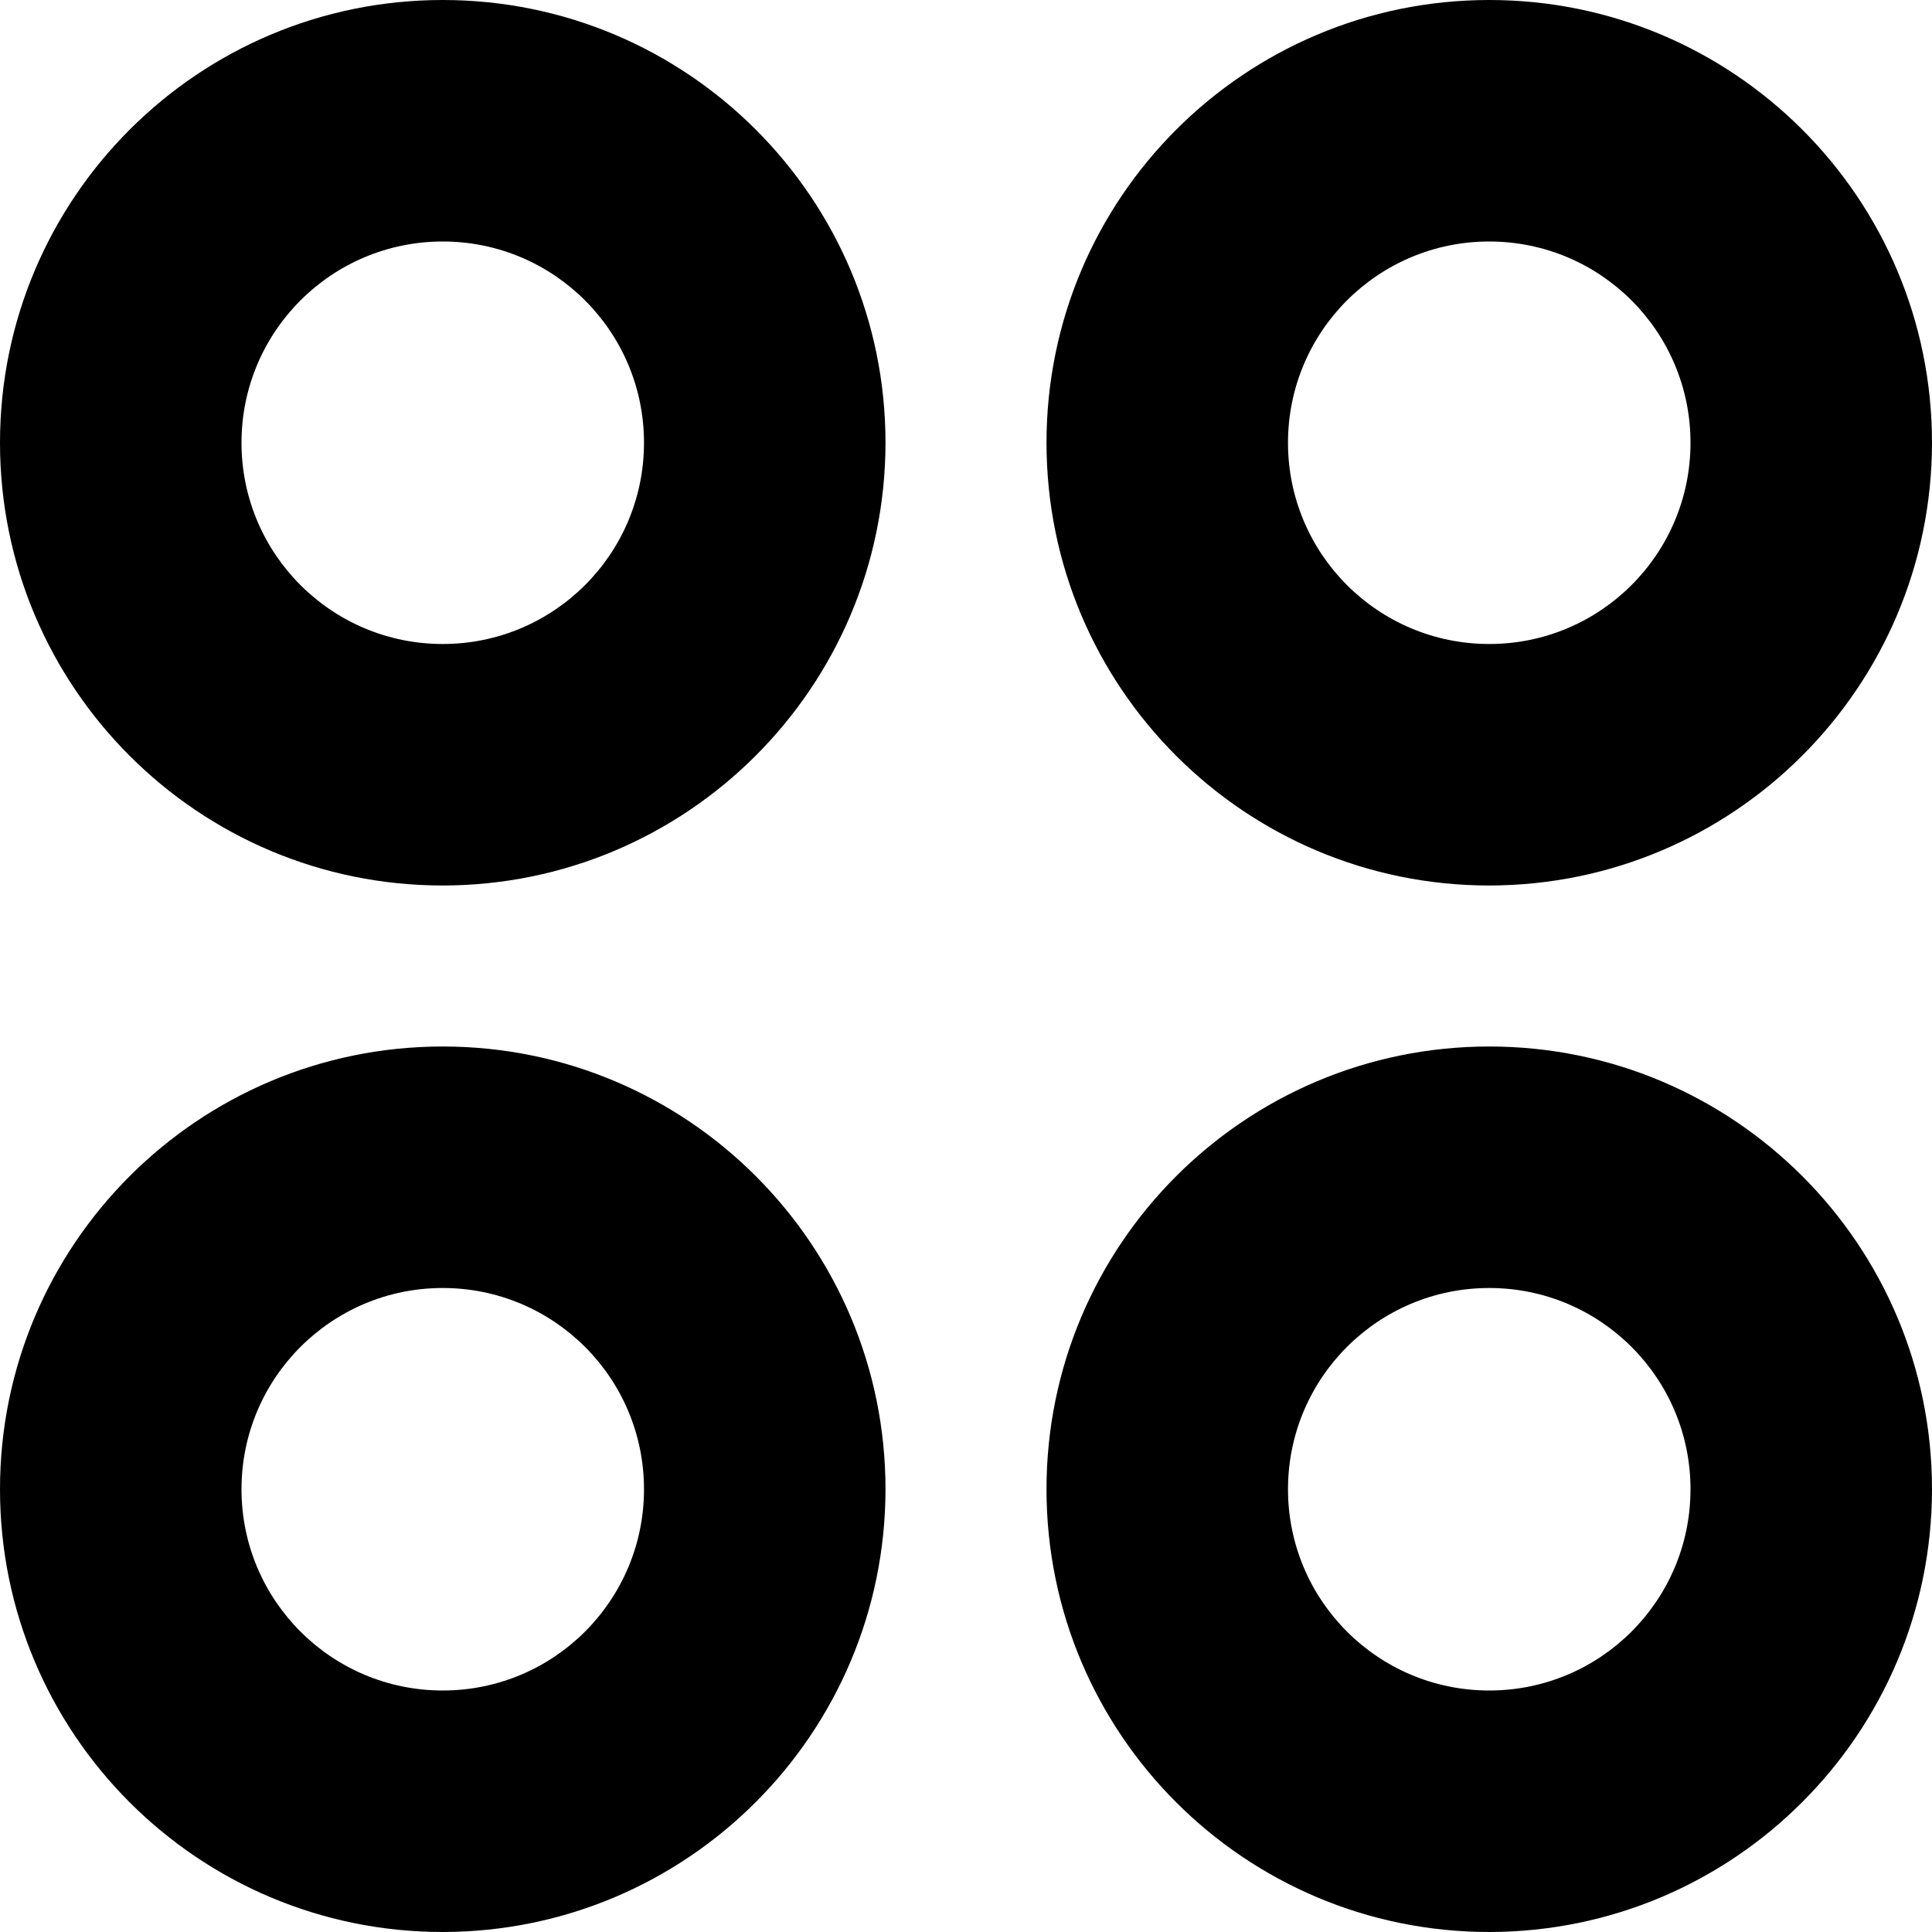 <svg width="24" height="24" viewBox="0 0 24 24" fill="none" xmlns="http://www.w3.org/2000/svg">
<g clip-path="url(#clip0_405_1777)">
<path d="M5.5 11C2.462 11 0 8.538 0 5.5C0 2.462 2.462 0 5.5 0C8.538 0 11 2.462 11 5.5C10.997 8.536 8.536 10.997 5.5 11ZM5.5 3C4.119 3 3 4.119 3 5.5C3 6.881 4.119 8 5.5 8C6.881 8 8 6.881 8 5.5C8 4.119 6.881 3 5.5 3Z" fill="black"/>
<path d="M18.5 11C15.463 11 13 8.538 13 5.5C13 2.462 15.463 0 18.5 0C21.538 0 24 2.462 24 5.5C23.997 8.536 21.536 10.997 18.5 11ZM18.5 3C17.119 3 16 4.119 16 5.5C16 6.881 17.119 8 18.5 8C19.881 8 21 6.881 21 5.5C21 4.119 19.881 3 18.5 3Z" fill="black"/>
<path d="M5.5 24C2.462 24 0 21.538 0 18.5C0 15.462 2.462 13 5.5 13C8.538 13 11 15.462 11 18.5C10.997 21.536 8.536 23.997 5.5 24ZM5.5 16C4.119 16 3 17.119 3 18.5C3 19.881 4.119 21 5.5 21C6.881 21 8 19.881 8 18.5C8 17.119 6.881 16 5.5 16Z" fill="black"/>
<path d="M18.5 24C15.463 24 13 21.538 13 18.5C13 15.462 15.463 13 18.5 13C21.538 13 24 15.462 24 18.5C23.997 21.536 21.536 23.997 18.5 24ZM18.5 16C17.119 16 16 17.119 16 18.5C16 19.881 17.119 21 18.5 21C19.881 21 21 19.881 21 18.5C21 17.119 19.881 16 18.5 16Z" fill="black"/>
</g>
<defs>
<clipPath id="clip0_405_1777">
<rect width="24" height="24" fill="white"/>
</clipPath>
</defs>
</svg>
